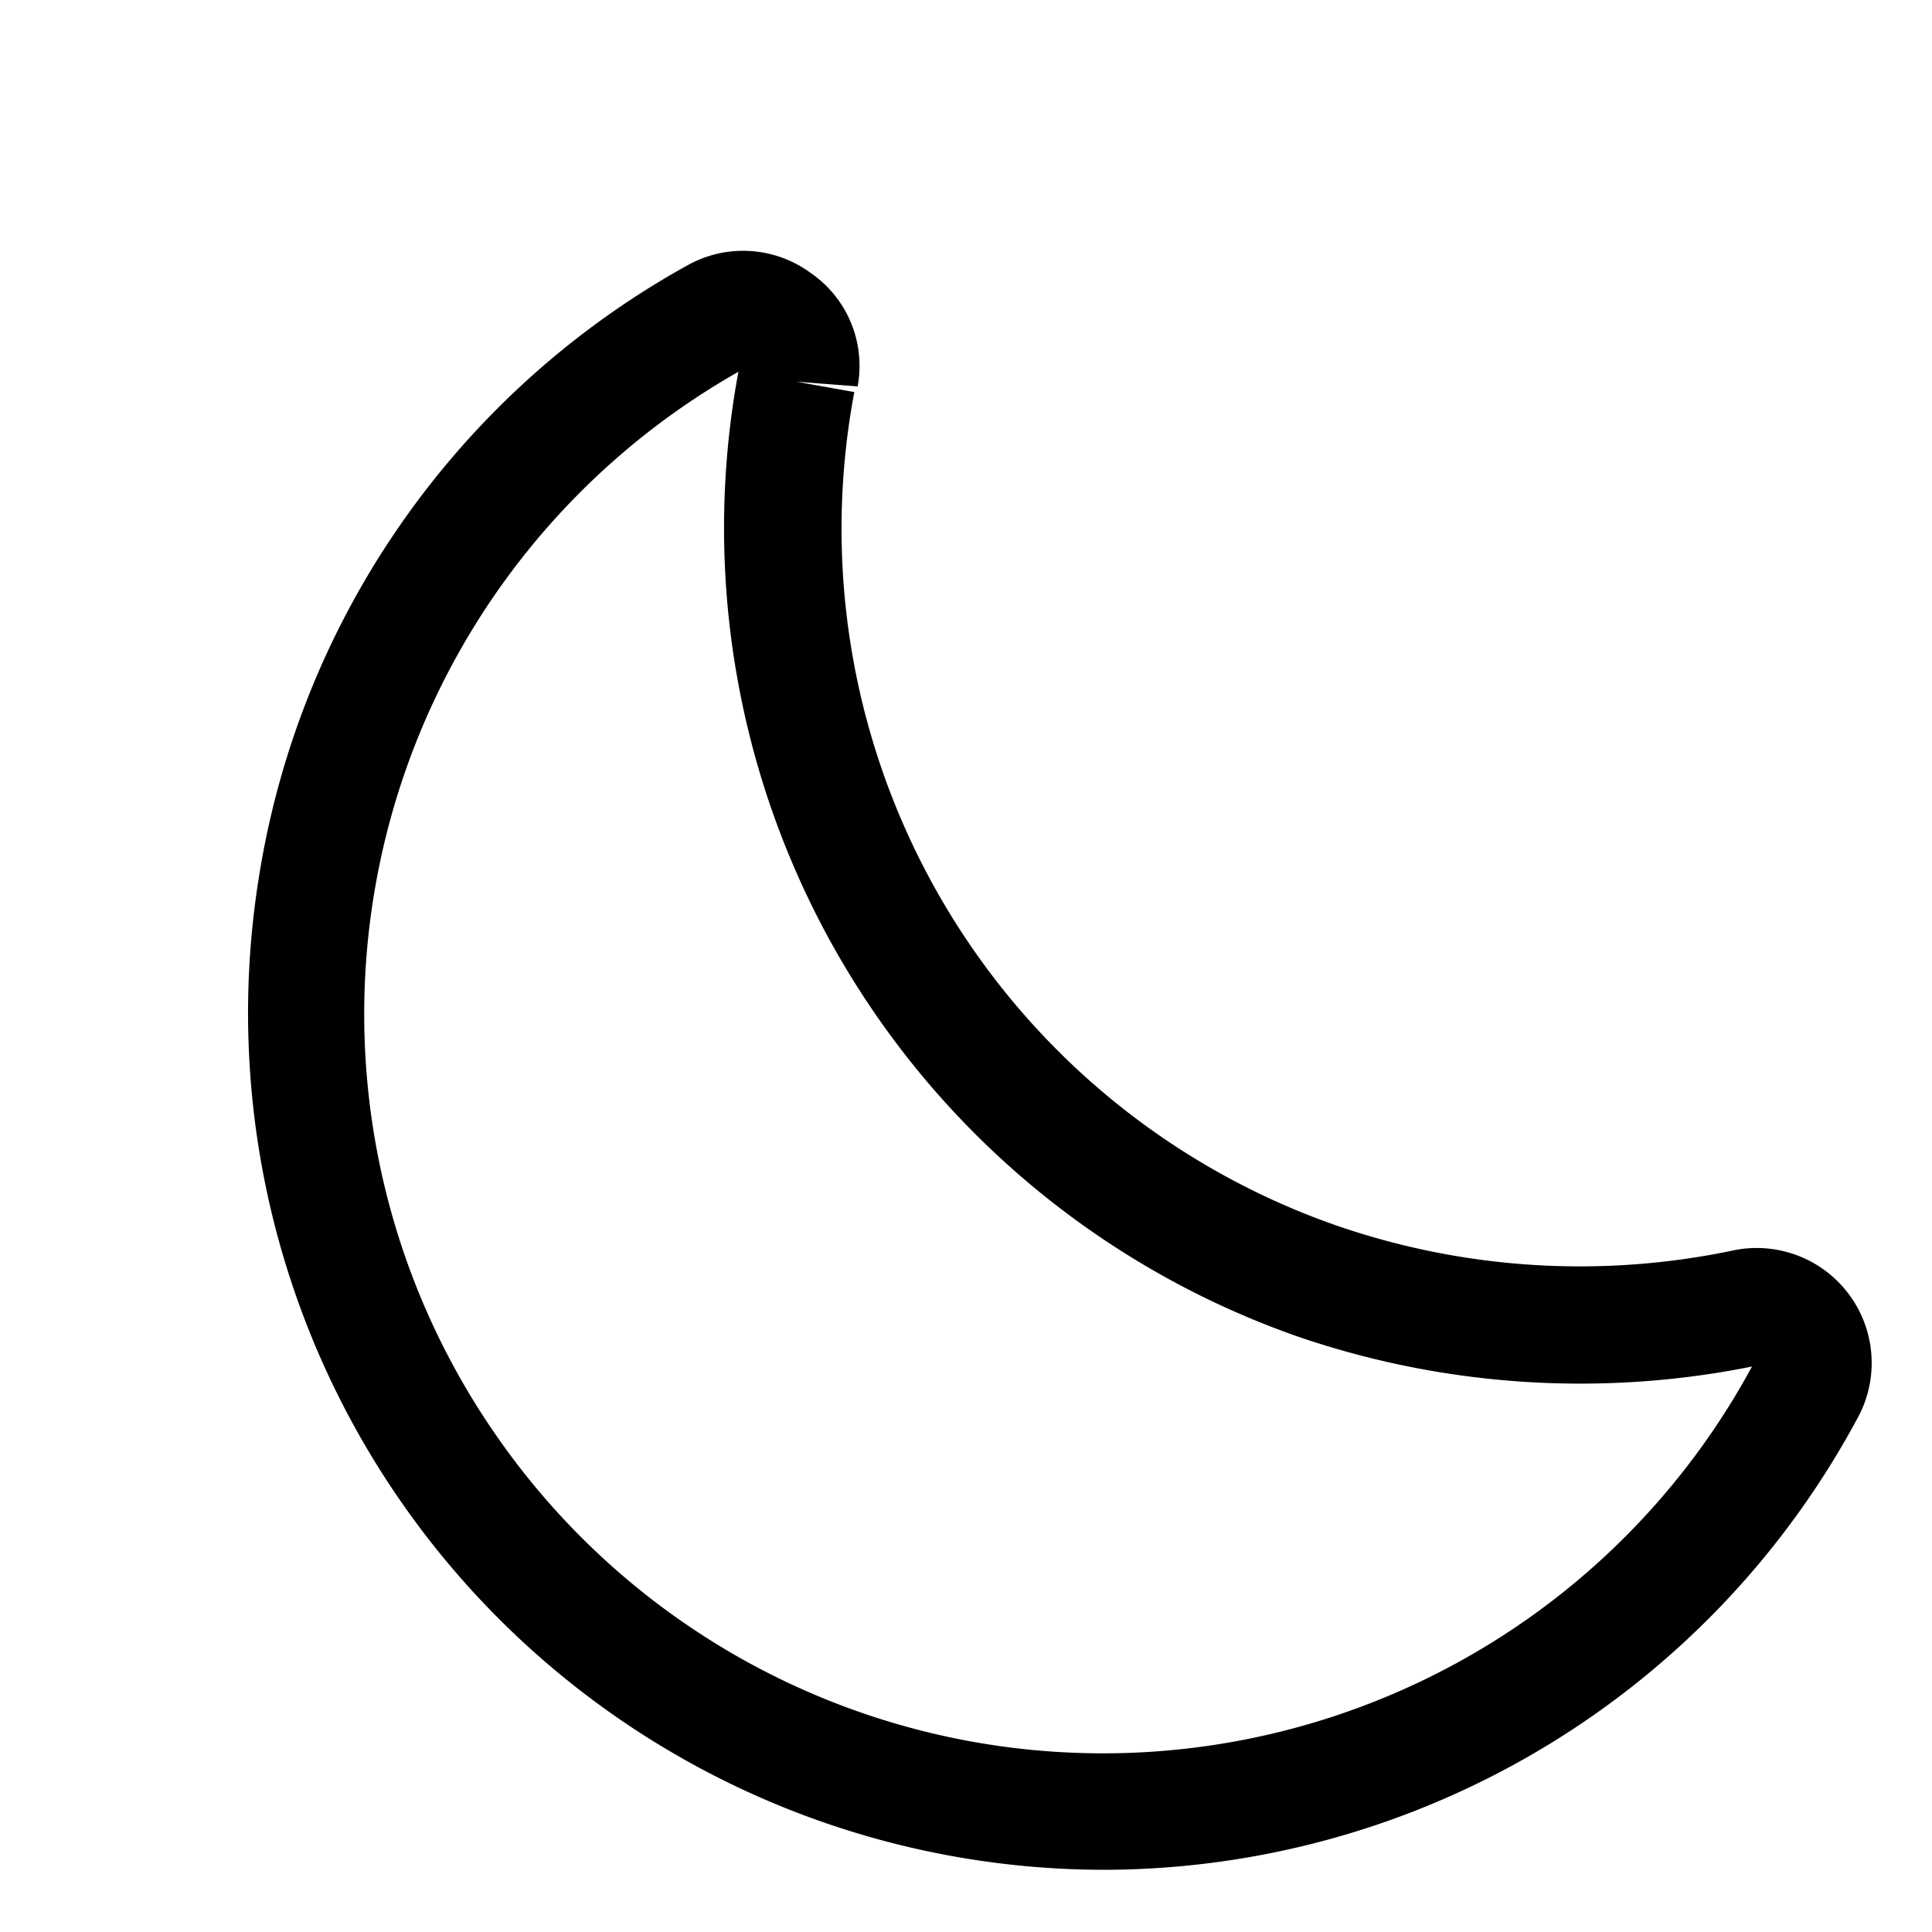 <svg xmlns="http://www.w3.org/2000/svg" width="800" height="800" viewBox="-5 -5 41 41"><path d="M18.44 34.68a18.22 18.22 0 0 1-2.94-.24 18.18 18.18 0 0 1-15-20.86A18.06 18.06 0 0 1 9.59.63a2.42 2.42 0 0 1 2.61.16 2.39 2.39 0 0 1 1 2.41l-1.3-.1 1.23.22A15.66 15.66 0 0 0 23.34 21a15.82 15.82 0 0 0 8.47.53A2.44 2.44 0 0 1 34.47 25a18.18 18.18 0 0 1-16.03 9.68ZM10.67 2.89a15.67 15.67 0 0 0-5 22.77A15.66 15.66 0 0 0 32.18 24a18.49 18.49 0 0 1-9.65-.64A18.18 18.18 0 0 1 10.67 2.89Z" fill="currentColor" /></svg>
